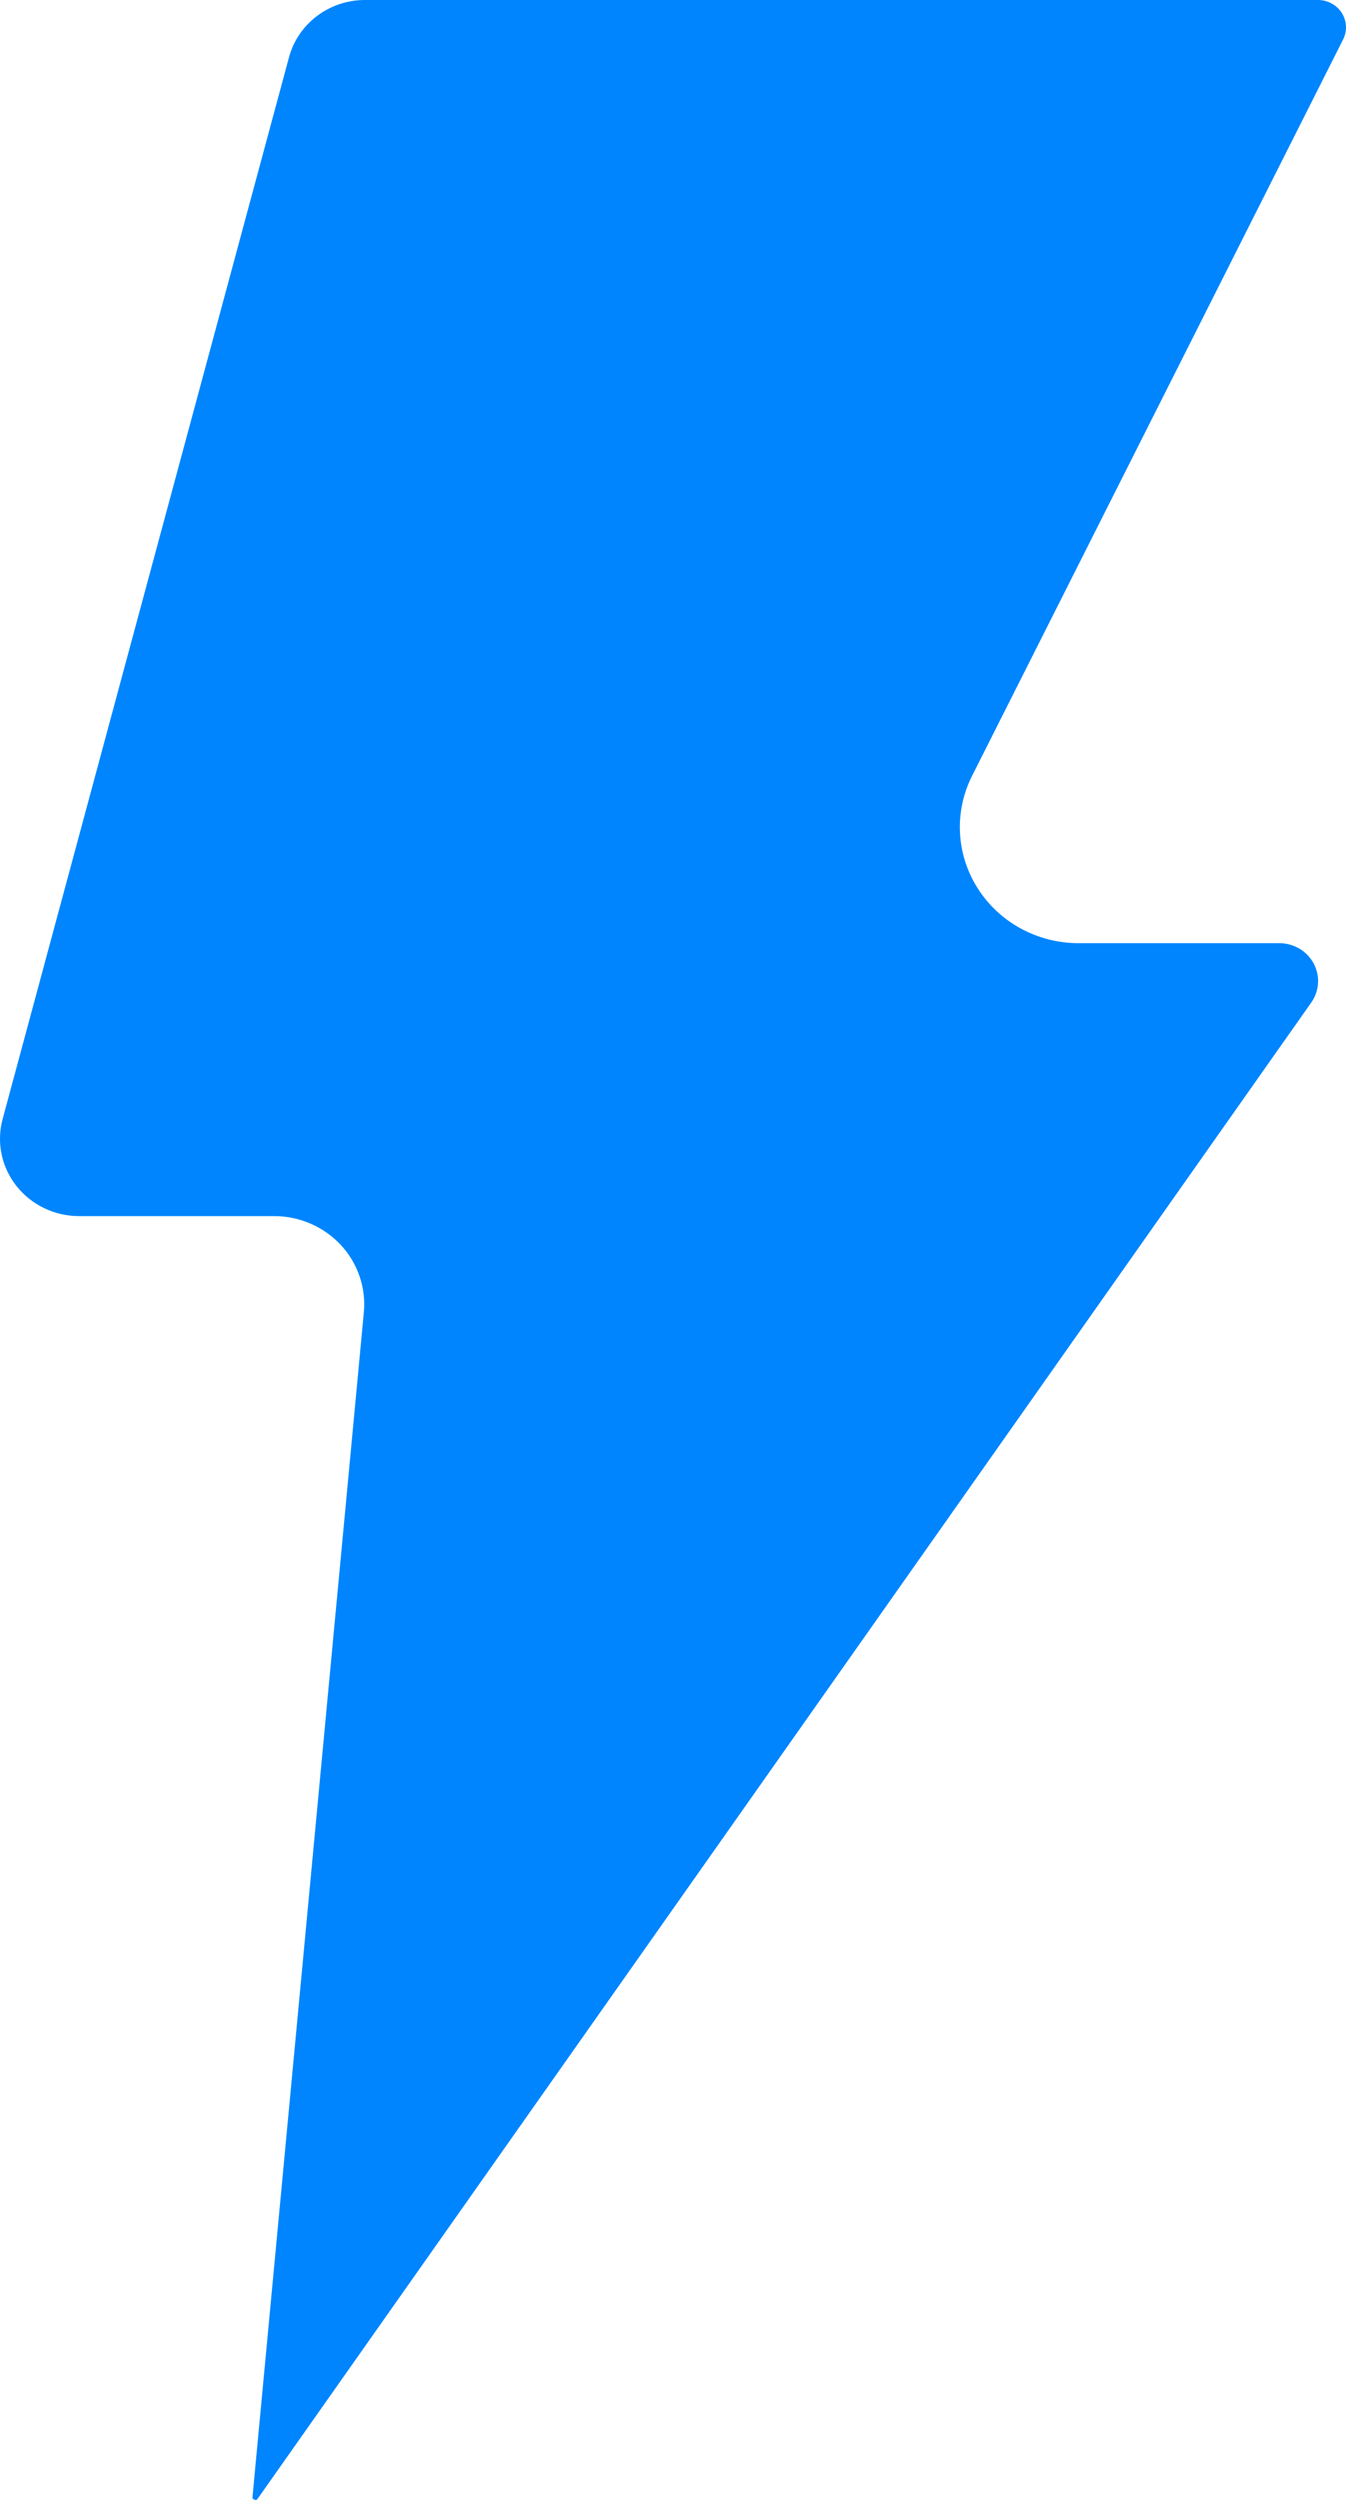 <svg width="28" height="52" viewBox="0 0 28 52" fill="none" xmlns="http://www.w3.org/2000/svg">
<path d="M5.321 52C5.298 51.999 5.277 51.99 5.26 51.975C5.256 51.971 5.25 51.964 5.253 51.934L7.569 27.296C7.593 27.042 7.562 26.786 7.479 26.545C7.396 26.303 7.262 26.081 7.087 25.893C6.911 25.705 6.697 25.555 6.459 25.452C6.221 25.349 5.963 25.296 5.703 25.296H1.647C1.395 25.296 1.146 25.24 0.92 25.131C0.694 25.023 0.496 24.864 0.342 24.669C0.188 24.474 0.082 24.247 0.032 24.005C-0.017 23.764 -0.01 23.514 0.055 23.276L6.013 1.188C6.105 0.848 6.31 0.547 6.595 0.332C6.881 0.117 7.23 0 7.591 2.74255e-08H27.418C27.517 -2.99974e-05 27.614 0.025 27.701 0.072C27.787 0.119 27.86 0.186 27.912 0.268C27.964 0.35 27.994 0.444 27.999 0.541C28.004 0.637 27.984 0.734 27.94 0.82L20.221 16.139C20.036 16.507 19.949 16.915 19.97 17.324C19.991 17.734 20.118 18.132 20.34 18.48C20.561 18.828 20.87 19.116 21.237 19.315C21.604 19.514 22.016 19.619 22.436 19.619H26.613C26.76 19.619 26.904 19.658 27.03 19.732C27.156 19.806 27.259 19.913 27.327 20.04C27.395 20.167 27.427 20.31 27.418 20.454C27.409 20.597 27.36 20.736 27.277 20.854L5.361 51.974C5.341 52 5.333 52 5.321 52Z" fill="#0085FF"/>
</svg>
